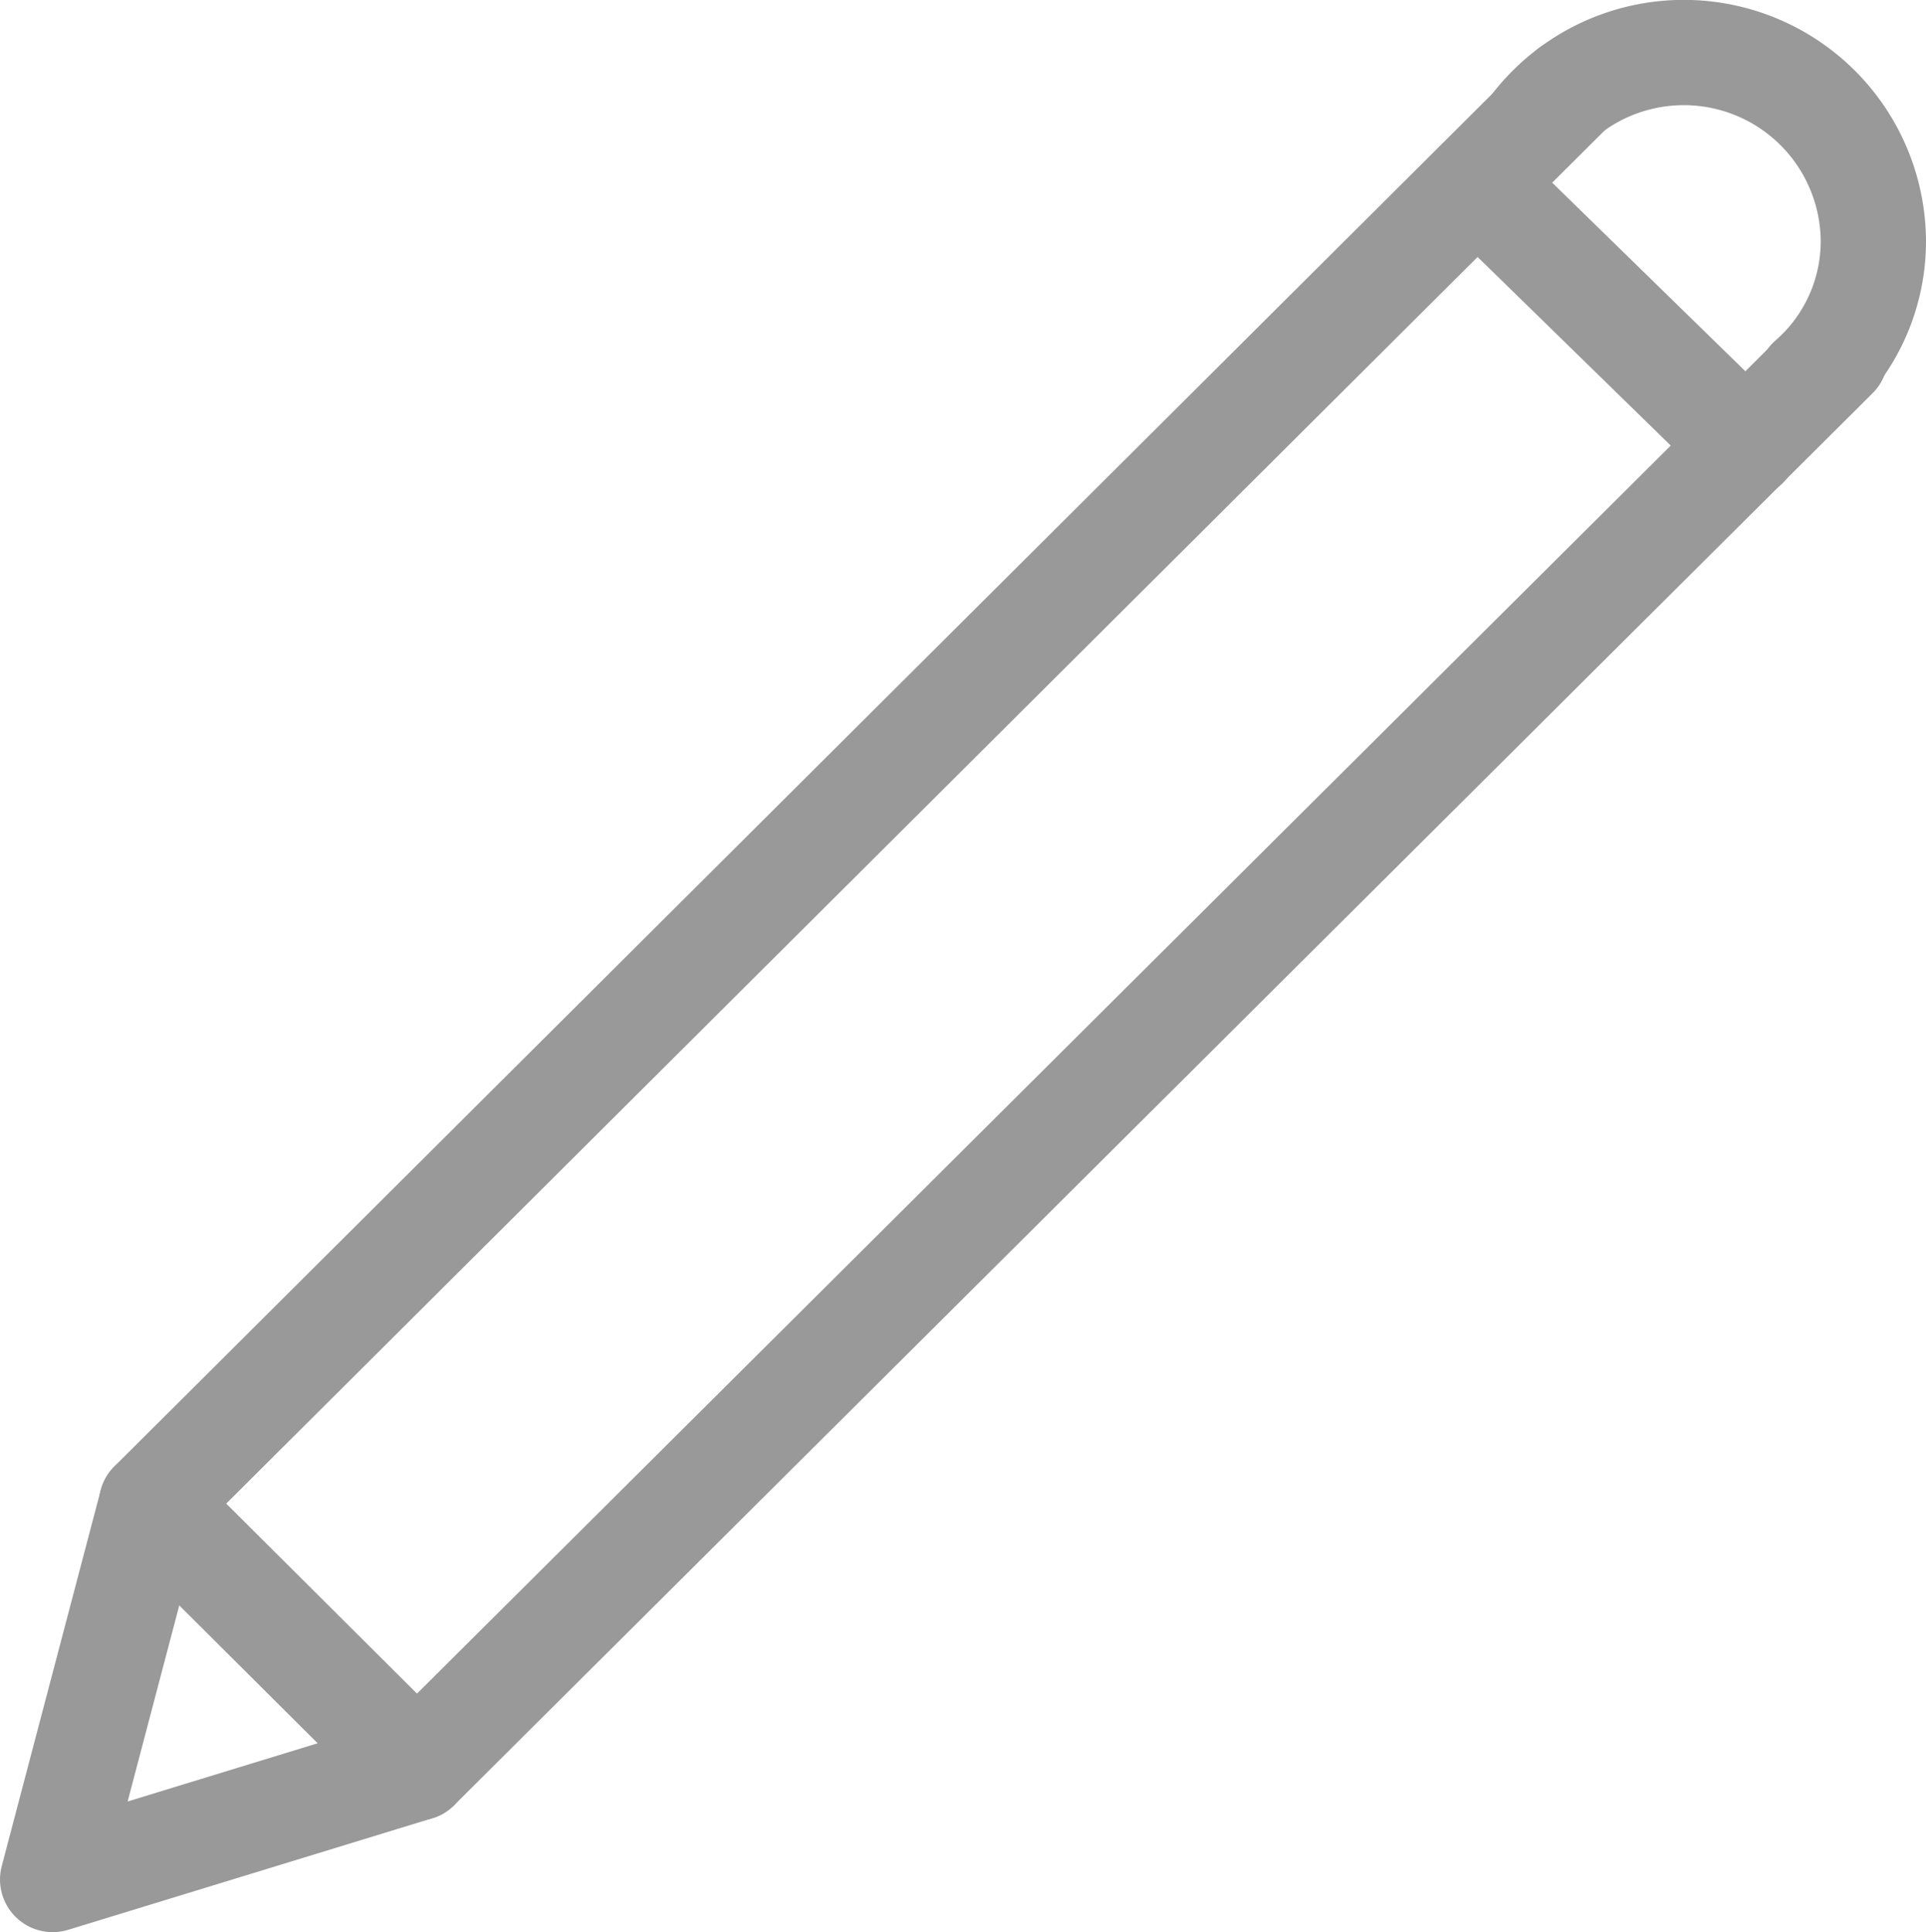 <svg xmlns="http://www.w3.org/2000/svg" viewBox="0 0 18.29 18.35"><defs><style>.cls-1{fill:none;stroke:#999999;stroke-linecap:round;stroke-linejoin:round;}</style></defs><title>Ресурс 1</title><g id="Слой_2" data-name="Слой 2"><g id="Слой_1-2" data-name="Слой 1"><polyline class="cls-1" points="14.91 0.86 1.44 14.28 0.5 17.85 3.96 16.79 17.43 3.38"/><line class="cls-1" x1="1.44" y1="14.28" x2="3.96" y2="16.79"/><path class="cls-1" d="M14.58,1.18a1.8,1.8,0,0,1,3.21,1.11,1.75,1.75,0,0,1-.6,1.32"/><line class="cls-1" x1="14.03" y1="1.74" x2="16.58" y2="4.23"/></g></g></svg>